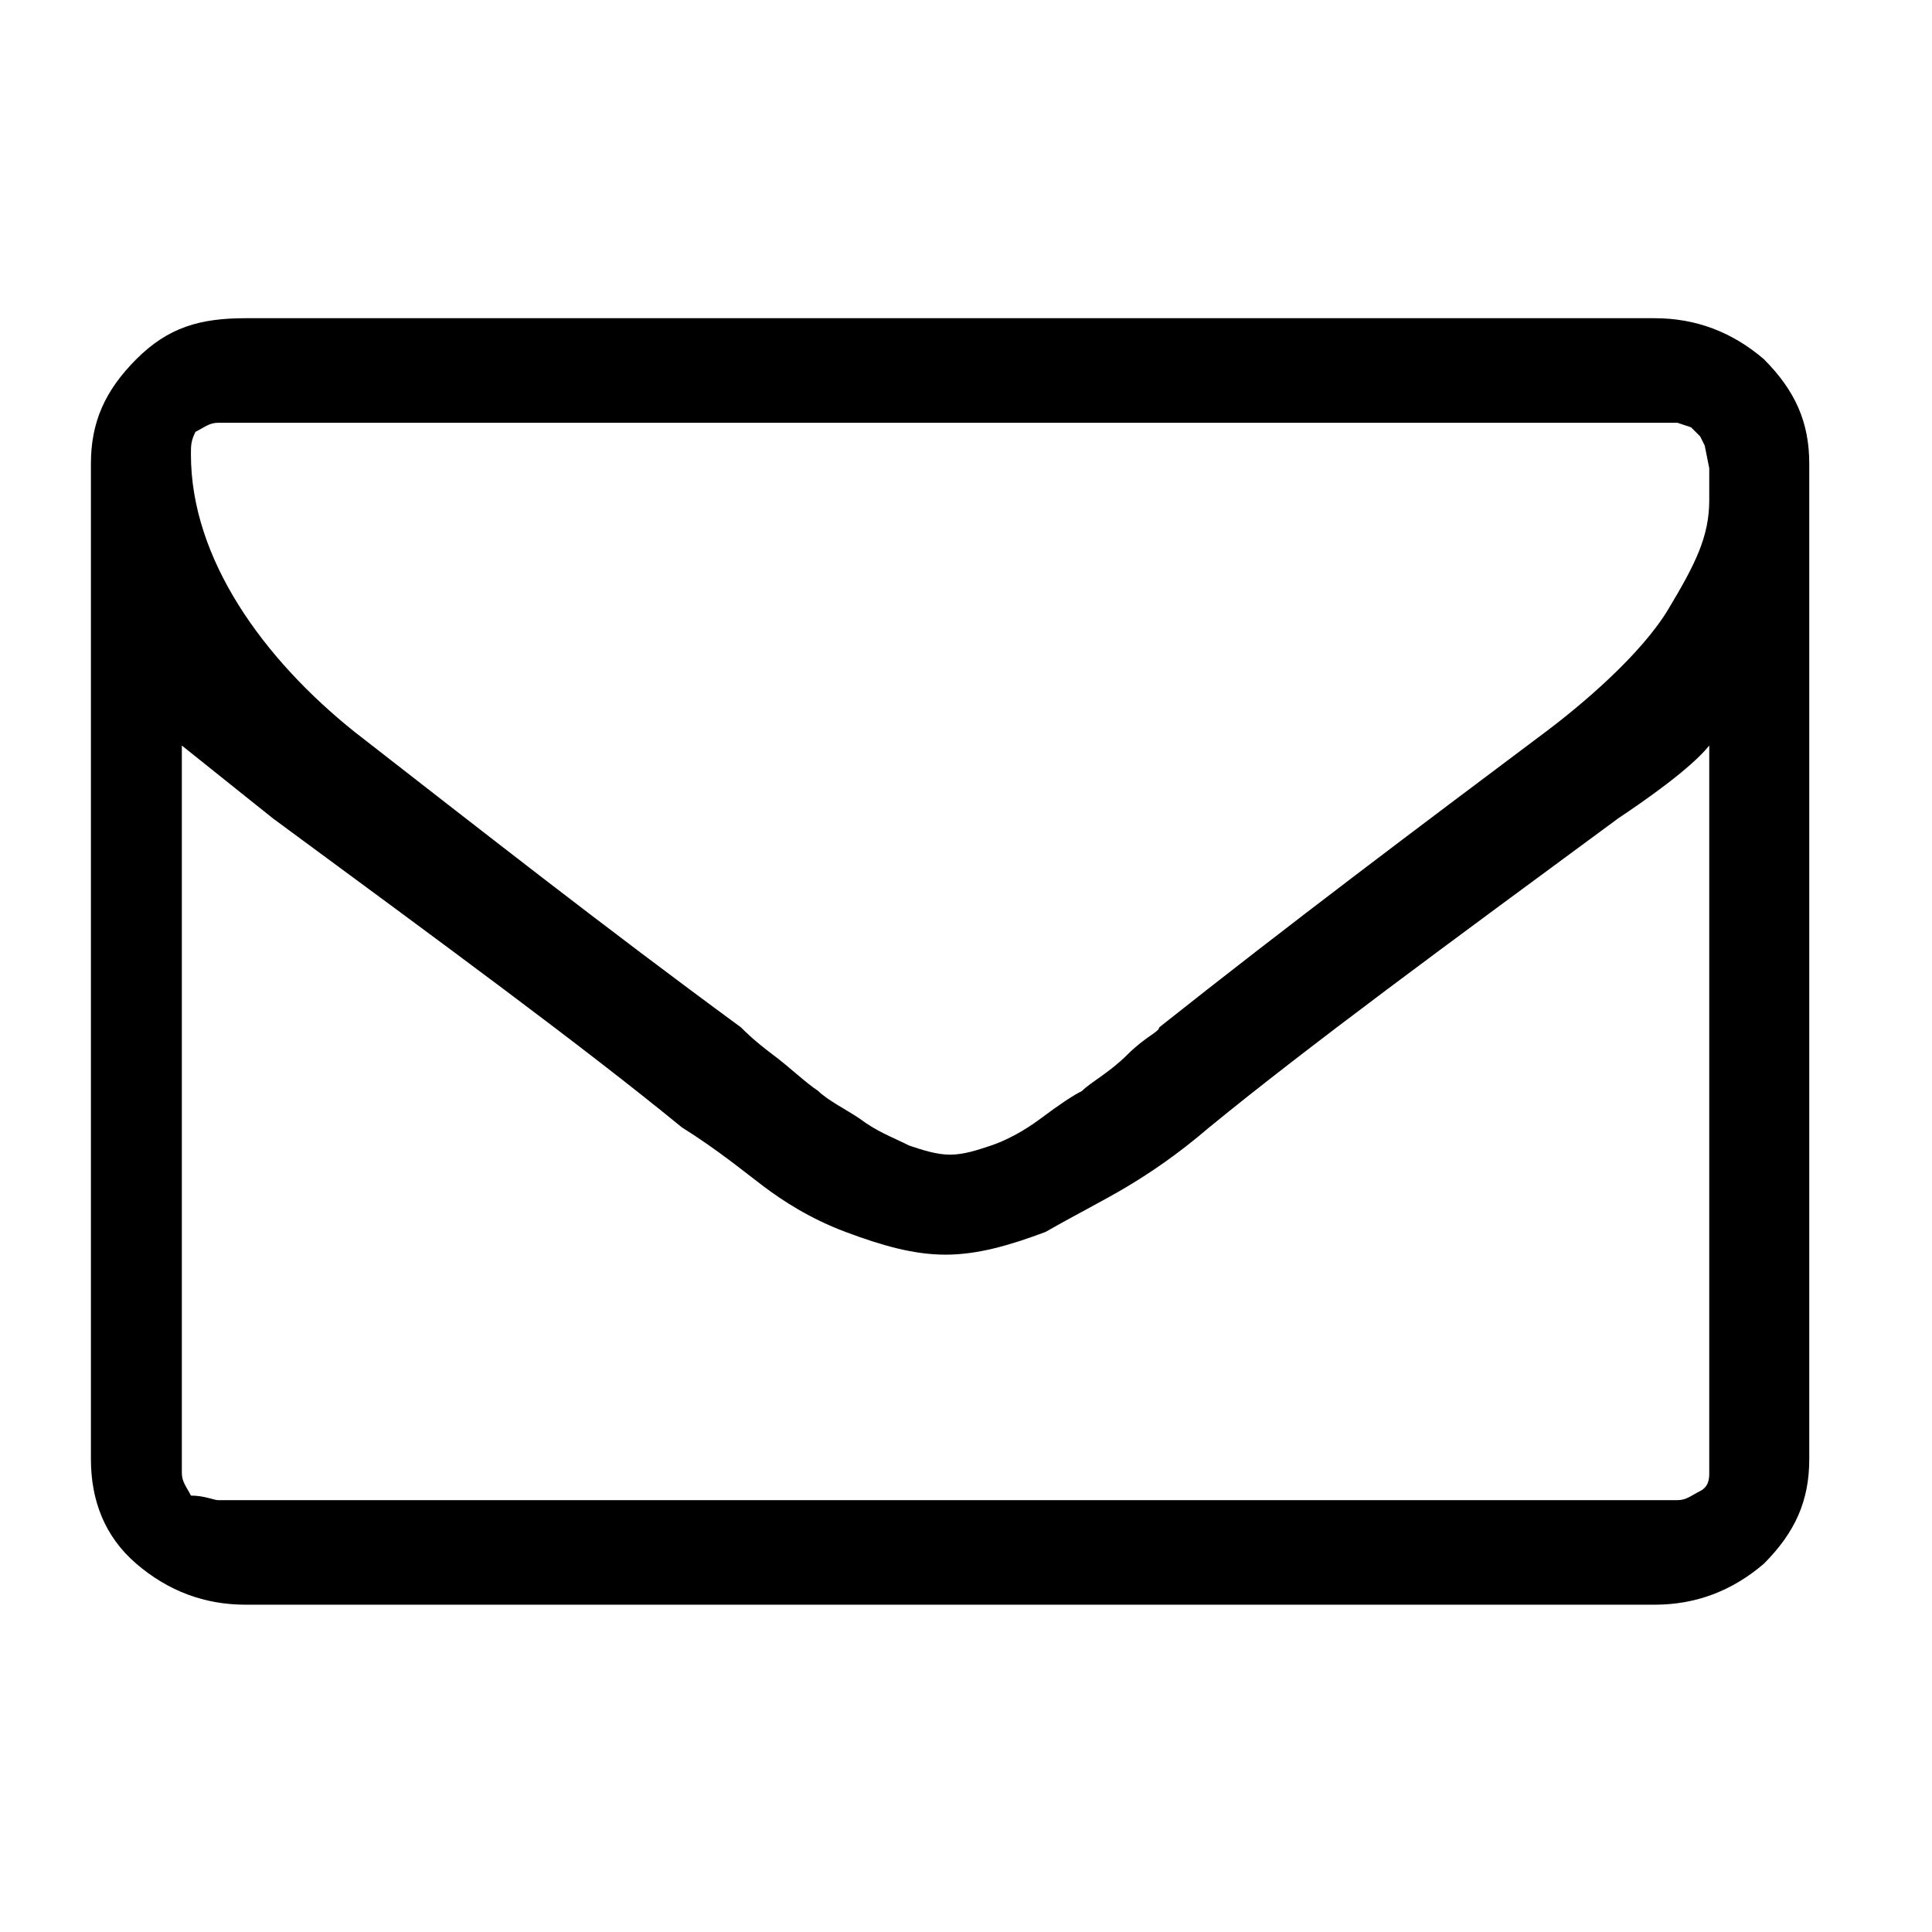 <?xml version="1.0" encoding="utf-8"?>
<!-- Generator: Adobe Illustrator 21.1.0, SVG Export Plug-In . SVG Version: 6.00 Build 0)  -->
<svg version="1.1" id="Ebene_1" xmlns="http://www.w3.org/2000/svg" xmlns:xlink="http://www.w3.org/1999/xlink" x="0px" y="0px"
	 viewBox="0 0 42.5 42.5" style="enable-background:new 0 0 42.5 42.5;" xml:space="preserve">
<path d="M37.6,32.4v-16c-0.4,0.5-1.4,1.2-2,1.6c-3.8,2.8-6.8,5-9,6.8c-0.7,0.6-1.3,1-1.8,1.3s-1.1,0.6-1.8,1
	c-0.8,0.3-1.5,0.5-2.2,0.5h0c-0.7,0-1.4-0.2-2.2-0.5c-0.8-0.3-1.4-0.7-1.8-1s-1-0.8-1.8-1.3c-2.2-1.8-5.2-4-9-6.8
	c-0.5-0.4-1.5-1.2-2-1.6v16c0,0.2,0.1,0.3,0.2,0.5C4.5,32.9,4.7,33,4.8,33h32.1c0.2,0,0.3-0.1,0.5-0.2S37.6,32.5,37.6,32.4z
	 M37.6,11v-0.7l0,0l-0.1-0.5l-0.1-0.2l-0.2-0.2l-0.3-0.1H4.8c-0.2,0-0.3,0.1-0.5,0.2C4.2,9.7,4.2,9.8,4.2,10c0,2.3,1.6,4.5,3.6,6.1
	c2.7,2.1,5.5,4.3,8.5,6.5c0.1,0.1,0.3,0.3,0.7,0.6s0.7,0.6,1,0.8c0.2,0.2,0.6,0.4,0.9,0.6c0.4,0.3,0.7,0.4,1.1,0.6
	c0.3,0.1,0.6,0.2,0.9,0.2h0c0.3,0,0.6-0.1,0.9-0.2c0.3-0.1,0.7-0.3,1.1-0.6c0.4-0.3,0.7-0.5,0.9-0.6c0.2-0.2,0.6-0.4,1-0.8
	s0.7-0.5,0.7-0.6c2.9-2.3,5.7-4.4,8.5-6.5c0.8-0.6,2.1-1.7,2.7-2.7S37.6,11.8,37.6,11z M39.8,10.2v21.9c0,0.9-0.3,1.6-1,2.3
	c-0.7,0.6-1.5,0.9-2.4,0.9h-31c-0.9,0-1.7-0.3-2.4-0.9S2,33,2,32.1V10.2c0-0.9,0.3-1.6,1-2.3S4.4,7,5.4,7h31c0.9,0,1.7,0.3,2.4,0.9
	C39.5,8.6,39.8,9.3,39.8,10.2z"/>
</svg>
